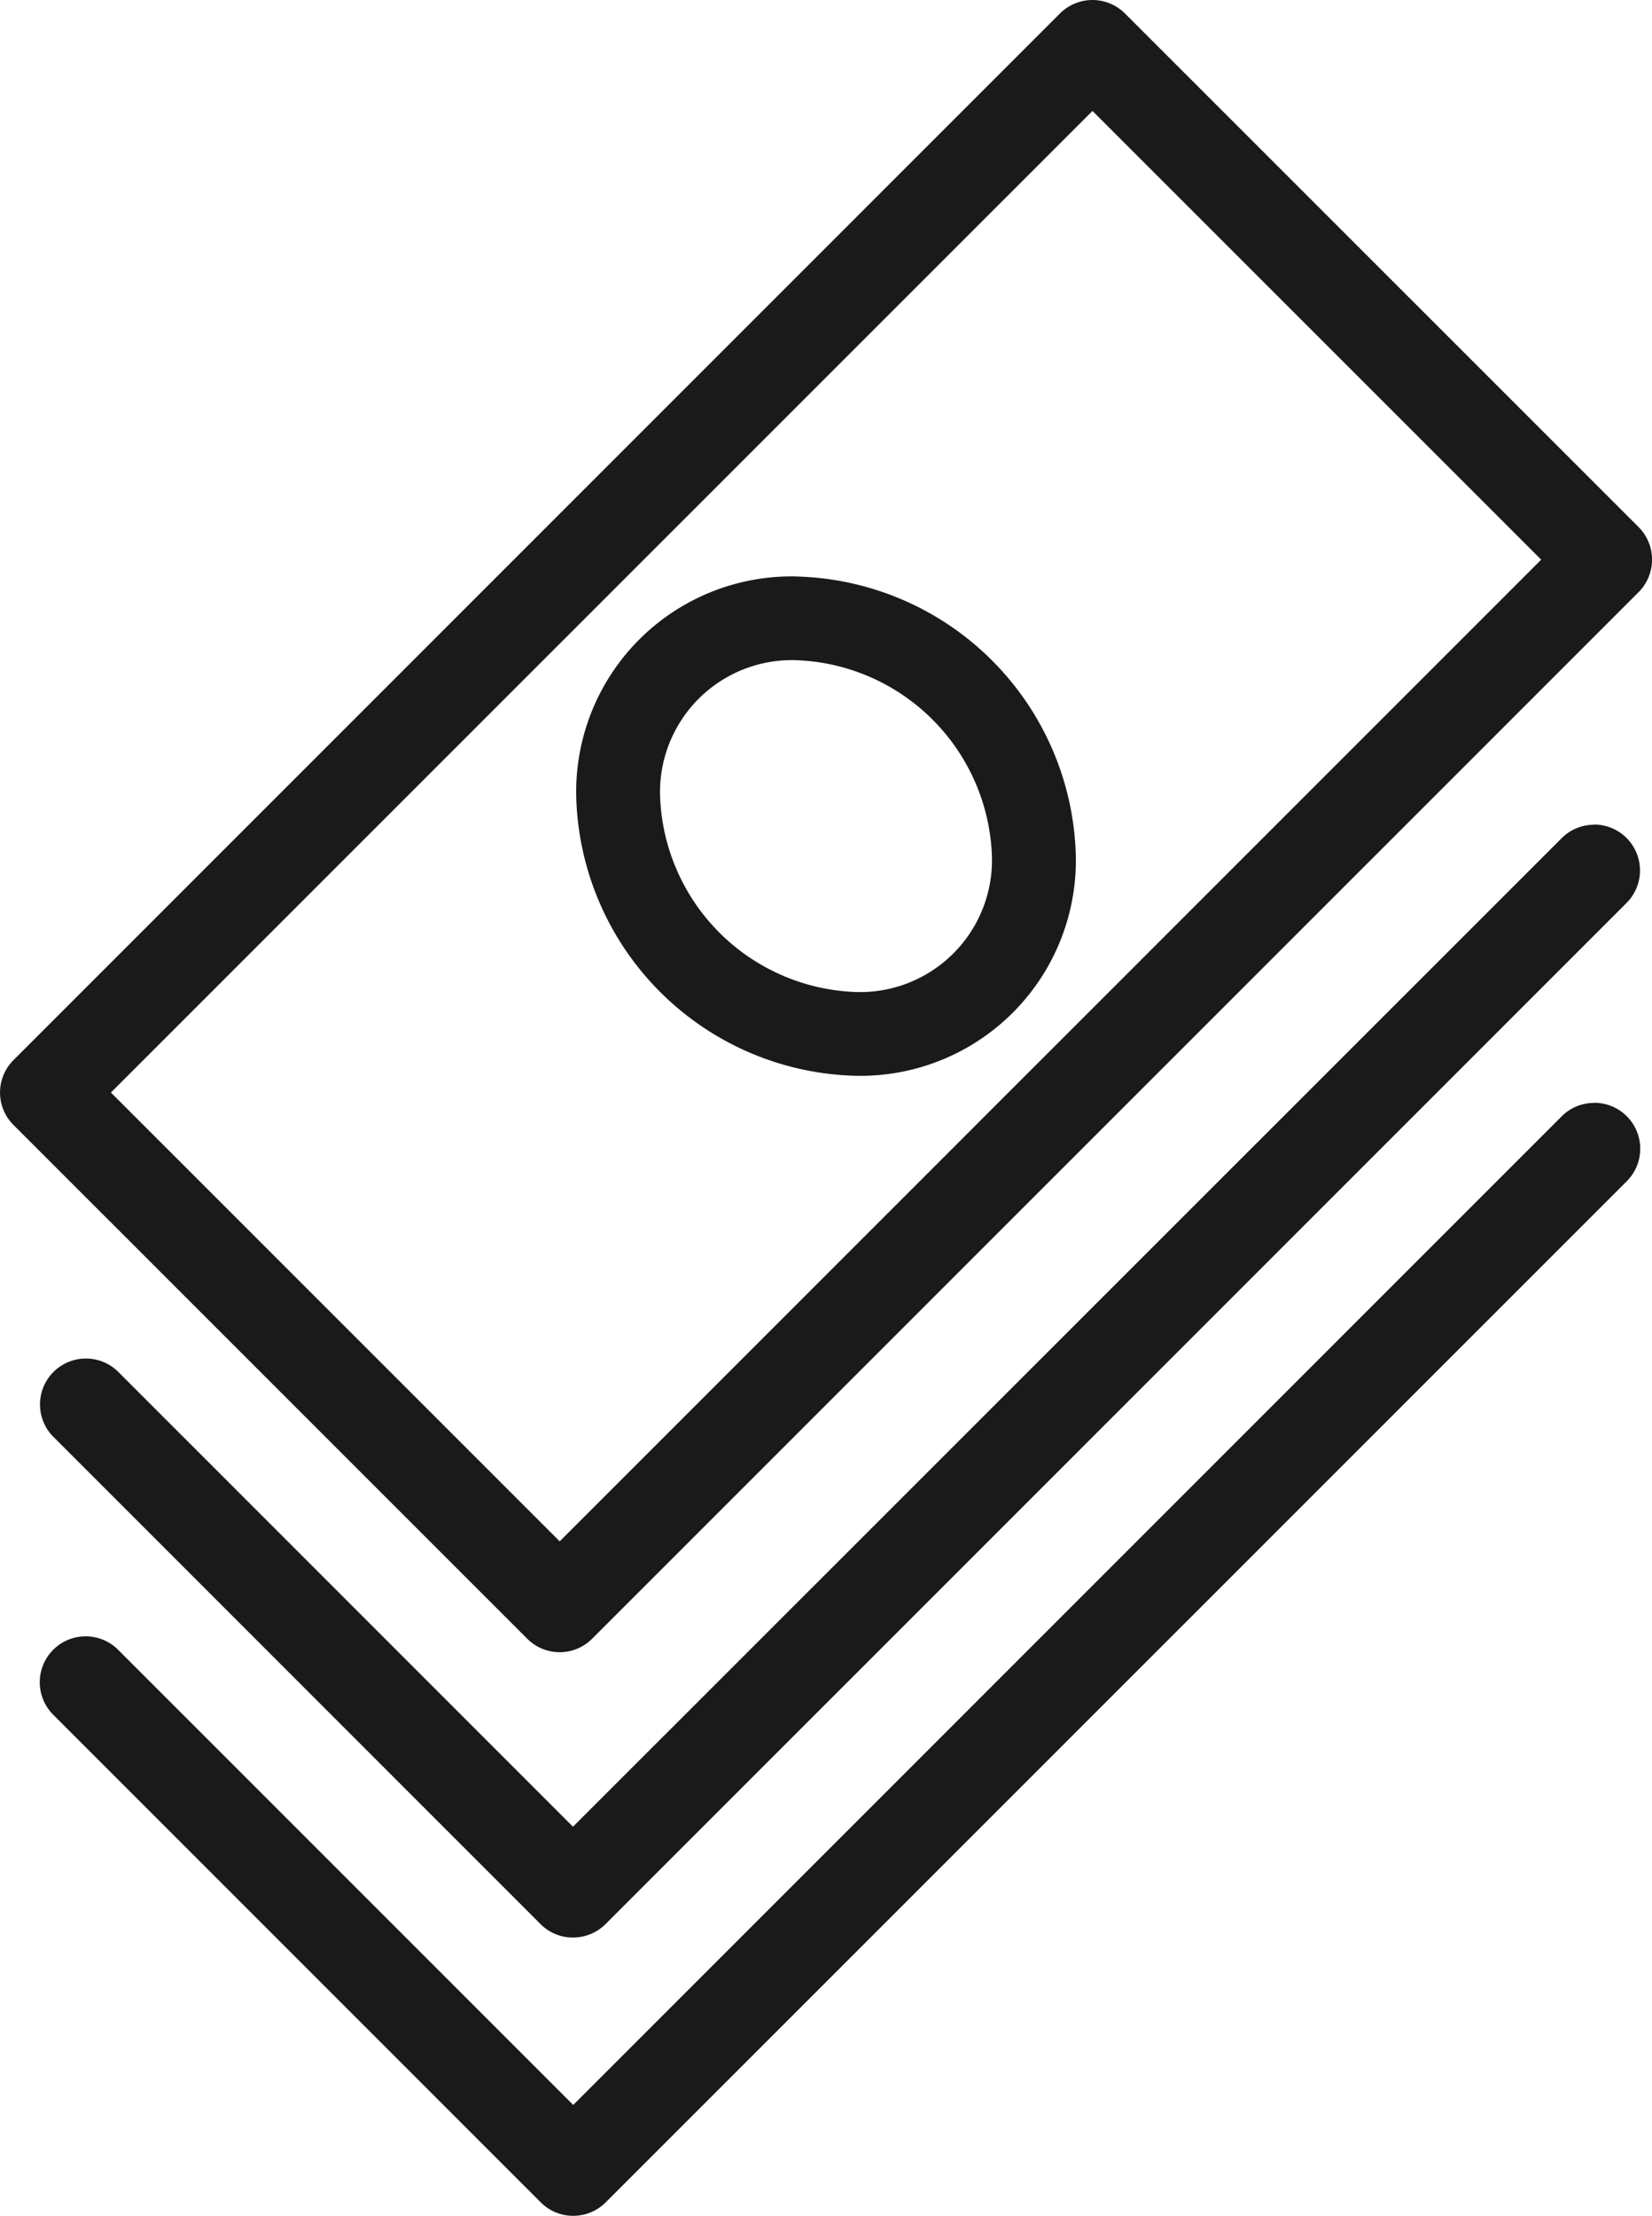 <svg id="value-ico-6" xmlns="http://www.w3.org/2000/svg" width="33.428" height="44.834" viewBox="0 0 33.428 44.834">
  <path id="Path_5397" data-name="Path 5397" d="M2007.225,566.6a.93.93,0,0,0-1.314,0l-21.175,21.175a.926.926,0,0,0,0,1.314l10.394,10.393a.927.927,0,0,0,1.314,0l21.176-21.175a.933.933,0,0,0,0-1.314Zm8.423,11.051-19.861,19.861-9.081-9.08,19.862-19.86Z" transform="translate(-1984.462 -566.328)" fill="#1a1a1a"/>
  <path id="Path_5398" data-name="Path 5398" d="M2017.1,591.086a.924.924,0,0,0-.656.272l-20.006,20-9.222-9.223a.929.929,0,0,0-1.313,1.313l9.879,9.88a.921.921,0,0,0,.657.272.934.934,0,0,0,.657-.271l20.661-20.661a.929.929,0,0,0-.656-1.586Z" transform="translate(-1984.844 -574.4)" fill="#1a1a1a"/>
  <path id="Path_5399" data-name="Path 5399" d="M2017.1,599.437a.922.922,0,0,0-.657.273l-20,20-9.223-9.223a.929.929,0,0,0-1.313,1.314l9.879,9.88a.929.929,0,0,0,1.314,0l20.662-20.66a.93.93,0,0,0-.657-1.587Z" transform="translate(-1984.844 -577.123)" fill="#1a1a1a"/>
  <path id="Path_5400" data-name="Path 5400" d="M2006.22,583.633a4.358,4.358,0,0,0-4.457,4.454,5.8,5.8,0,0,0,5.653,5.648,4.36,4.36,0,0,0,4.456-4.455,5.8,5.8,0,0,0-5.652-5.646Zm3.954,5.646a2.669,2.669,0,0,1-2.762,2.761,4.109,4.109,0,0,1-3.952-3.952,2.669,2.669,0,0,1,2.76-2.761,4.112,4.112,0,0,1,3.954,3.953Z" transform="translate(-1990.103 -571.97)" fill="#1a1a1a"/>
</svg>
